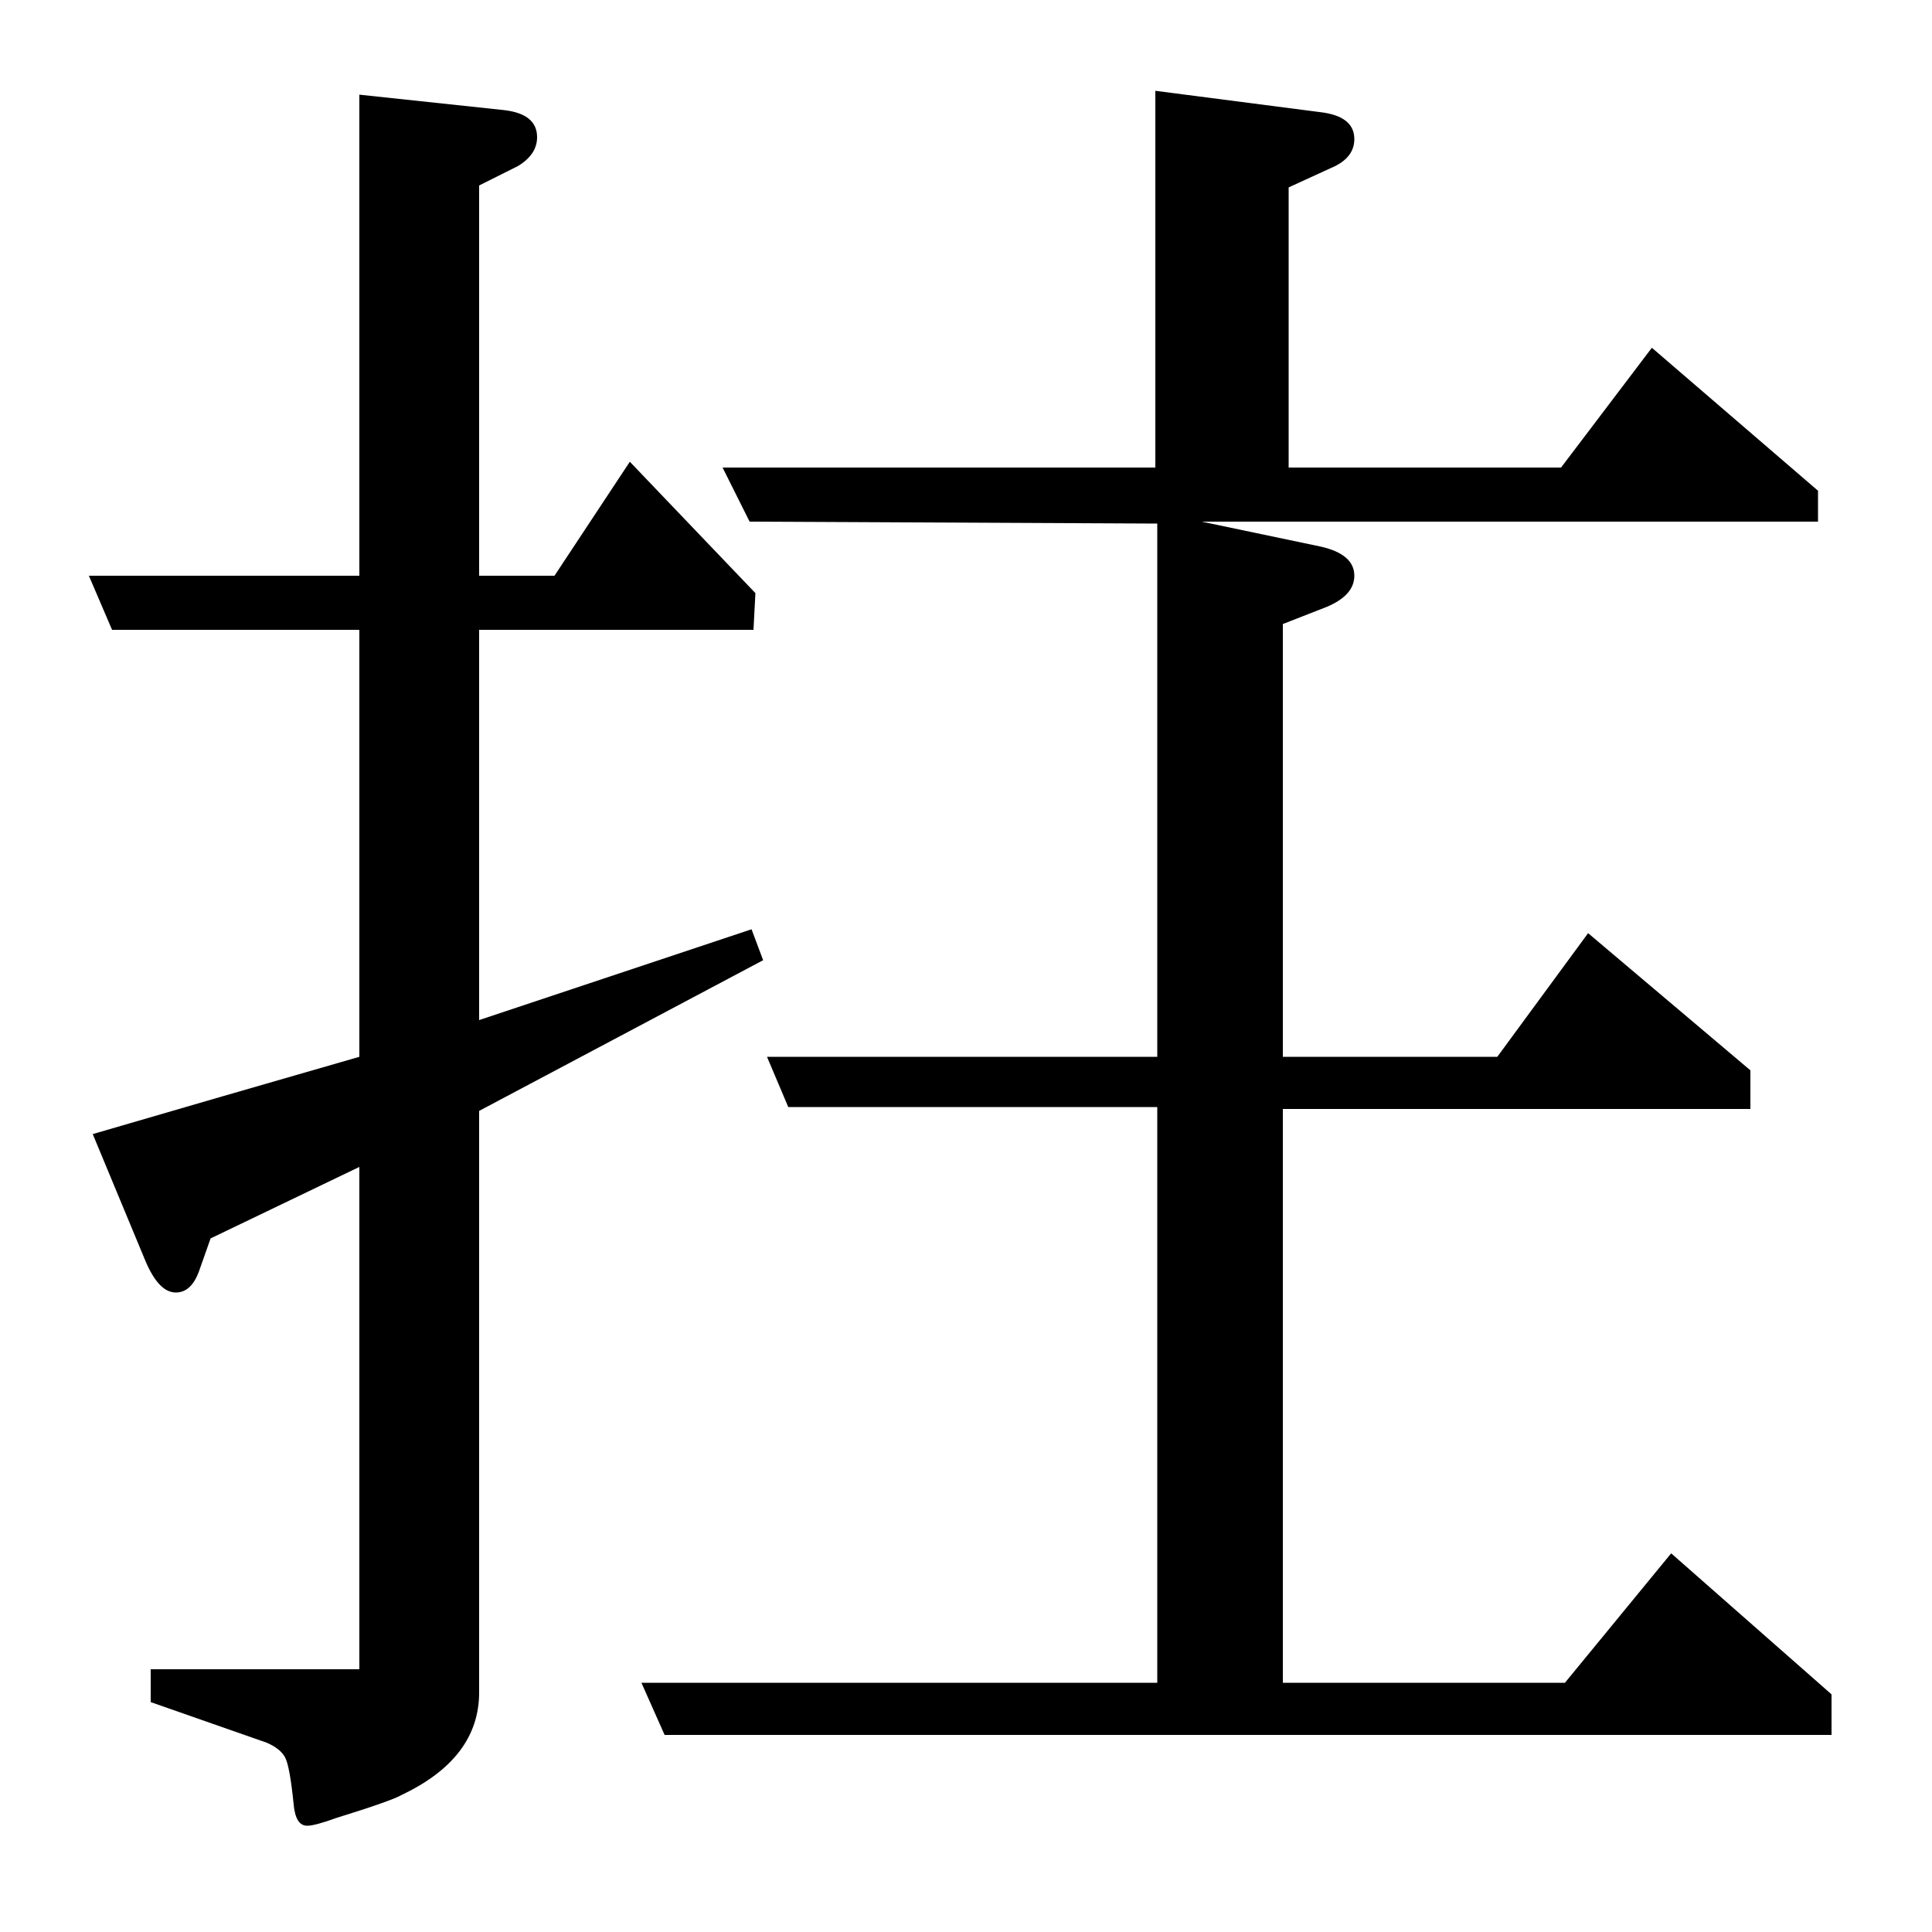 <?xml version="1.0" standalone="no"?>
<!DOCTYPE svg PUBLIC "-//W3C//DTD SVG 1.1//EN" "http://www.w3.org/Graphics/SVG/1.1/DTD/svg11.dtd" >
<svg xmlns="http://www.w3.org/2000/svg" xmlns:xlink="http://www.w3.org/1999/xlink" version="1.1" viewBox="0 -120 1000 1000">
  <g transform="matrix(1 0 0 -1 0 880)">
   <path fill="currentColor"
d="M48 413q65 19 138 40v221h-128l-12 28h140v249l75 -8q17 -2 17 -14q0 -9 -10 -15l-20 -10v-202h39l39 59l65 -68l-1 -19h-142v-202l141 47l6 -16l-147 -78v-301q0 -34 -40 -53q-5 -3 -34 -12q-11 -4 -15 -4q-6 0 -7 11q-2 20 -4.5 24.5t-9.5 7.5l-60 21v17h108v260
l-77 -37l-6 -17q-4 -11 -12 -11q-9 0 -16 17zM332 129h267v298h-191l-11 26h202v276l-211 1l-14 28h224v195l85 -11q18 -2 18 -14q0 -9 -10 -14l-24 -11v-145h141l47 62l86 -74v-16h-319l62 -13q17 -4 17 -15q0 -10 -14 -16l-23 -9v-224h111l47 64l84 -71v-20h-242v-297h146
l55 67l83 -73v-21h-604z" />
  </g>

</svg>
